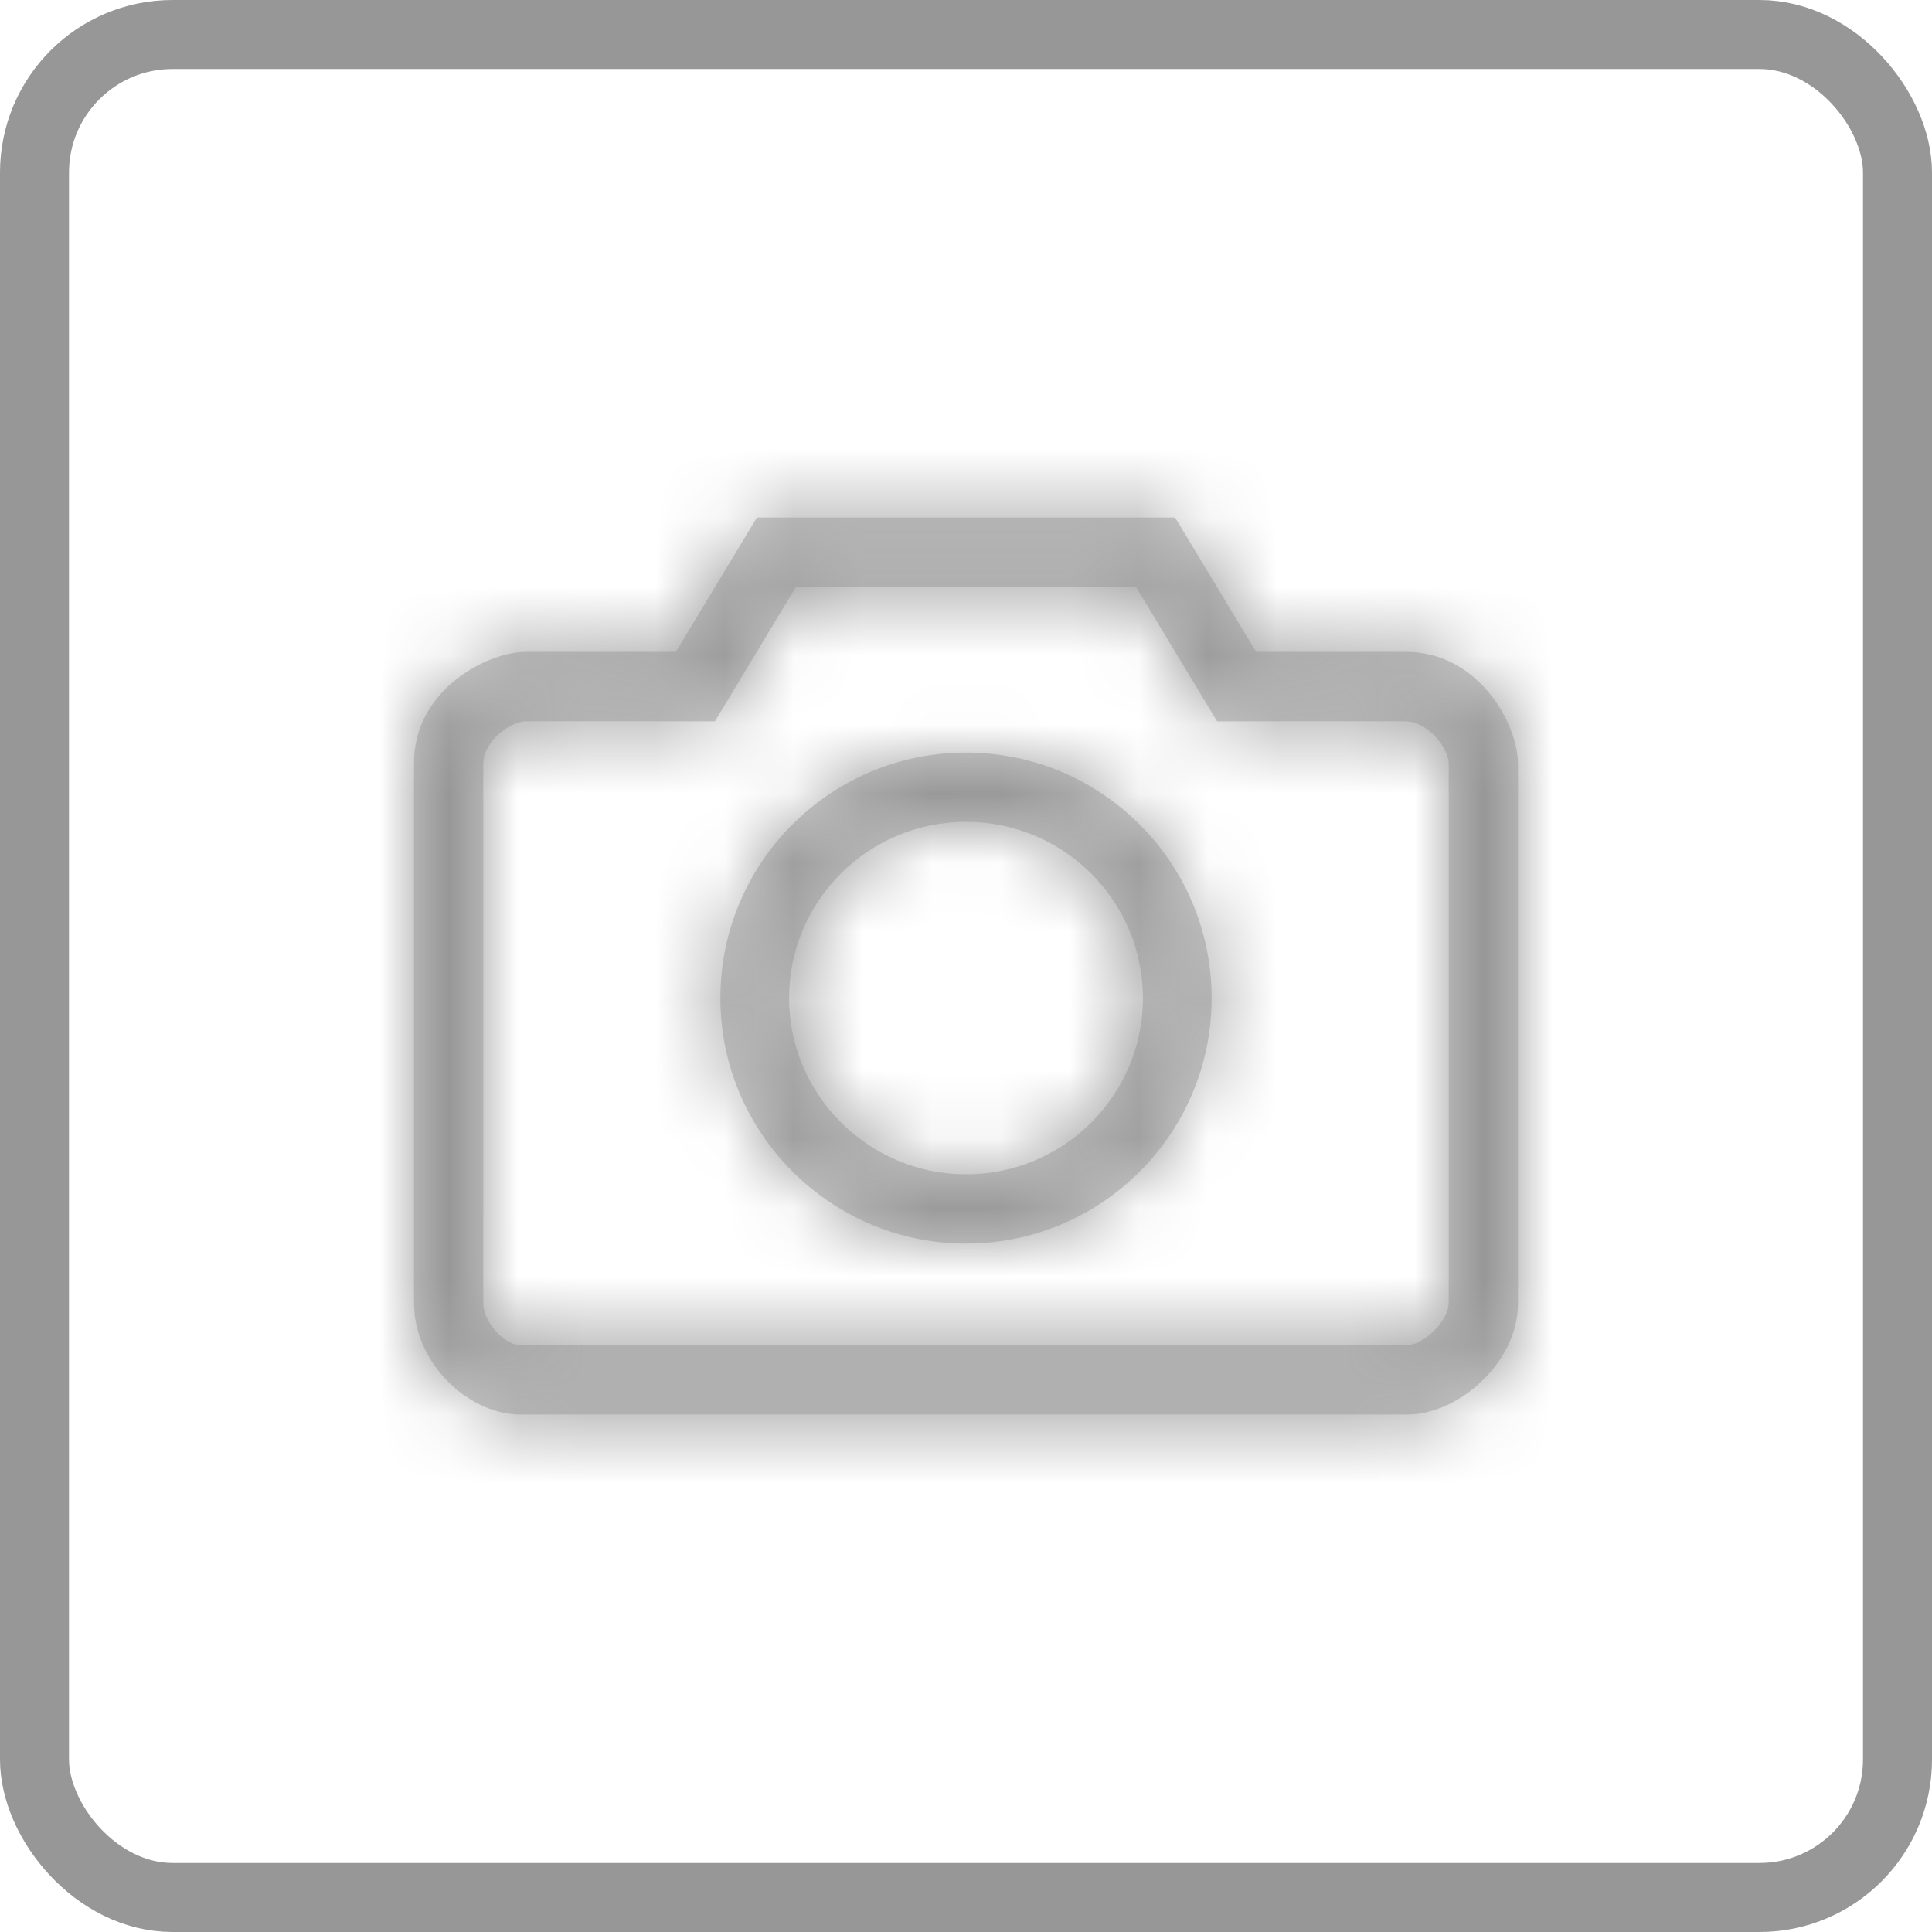 <?xml version="1.0" encoding="UTF-8"?>
<svg width="28px" height="28px" viewBox="0 0 28 28" version="1.1" xmlns="http://www.w3.org/2000/svg" xmlns:xlink="http://www.w3.org/1999/xlink">
    <title>4.组件/2.通用/icon/tuning/快照/normal</title>
    <defs>
        <path d="M17.03,7.5 L18.205,9.447 L20.372,9.447 C21.38,9.447 21.936,10.392 21.995,10.971 L22,11.069 L22,18.889 C22,19.706 21.221,20.417 20.526,20.493 L20.404,20.5 L7.531,20.5 C6.859,20.5 6.091,19.863 6.007,19.027 L6,18.878 L6,11.058 C6,10.057 6.942,9.51 7.529,9.452 L7.628,9.447 L9.795,9.447 L10.97,7.5 L17.03,7.5 Z M16.464,8.507 L11.535,8.507 L10.361,10.454 L7.628,10.454 C7.407,10.454 7.078,10.701 7.015,10.969 L7.004,11.058 L7.004,18.878 C7.004,19.148 7.261,19.43 7.465,19.484 L7.531,19.493 L20.404,19.493 C20.606,19.493 20.924,19.209 20.985,18.967 L20.996,18.889 L20.996,11.069 C20.996,10.858 20.738,10.522 20.457,10.463 L20.372,10.454 L17.639,10.454 L16.464,8.507 Z M14,10.907 C15.967,10.907 17.56,12.503 17.56,14.465 C17.56,16.427 15.967,18.023 14,18.023 C12.044,18.023 10.44,16.427 10.44,14.465 C10.44,12.503 12.033,10.907 14,10.907 Z M14,11.911 C12.582,11.911 11.436,13.058 11.436,14.465 C11.436,15.868 12.589,17.019 14,17.019 C15.418,17.019 16.564,15.872 16.564,14.465 C16.564,13.058 15.418,11.911 14,11.911 Z" id="path-1"></path>
    </defs>
    <g id="Profiling分析模块" stroke="none" stroke-width="1" fill="none" fill-rule="evenodd">
        <g id="12.9″-iPad-Pro" transform="translate(-714, -501)">
            <g id="4.组件/2.通用/icon/tuning/快照/normal" transform="translate(714, 501)">
                <rect id="bgc" stroke="#979797" x="0.5" y="0.5" width="27" height="27" rx="2"></rect>
                <mask id="mask-2" fill="white">
                    <use xlink:href="#path-1"></use>
                </mask>
                <use id="形状结合" fill="#CCCCCC" fill-rule="nonzero" xlink:href="#path-1"></use>
                <g id="3.颜色/10.辅助说明文本" mask="url(#mask-2)" fill="#979797">
                    <g transform="translate(4, 4)" id="矩形备份-6">
                        <rect x="0" y="0" width="20" height="20"></rect>
                    </g>
                </g>
            </g>
        </g>
    </g>
</svg>